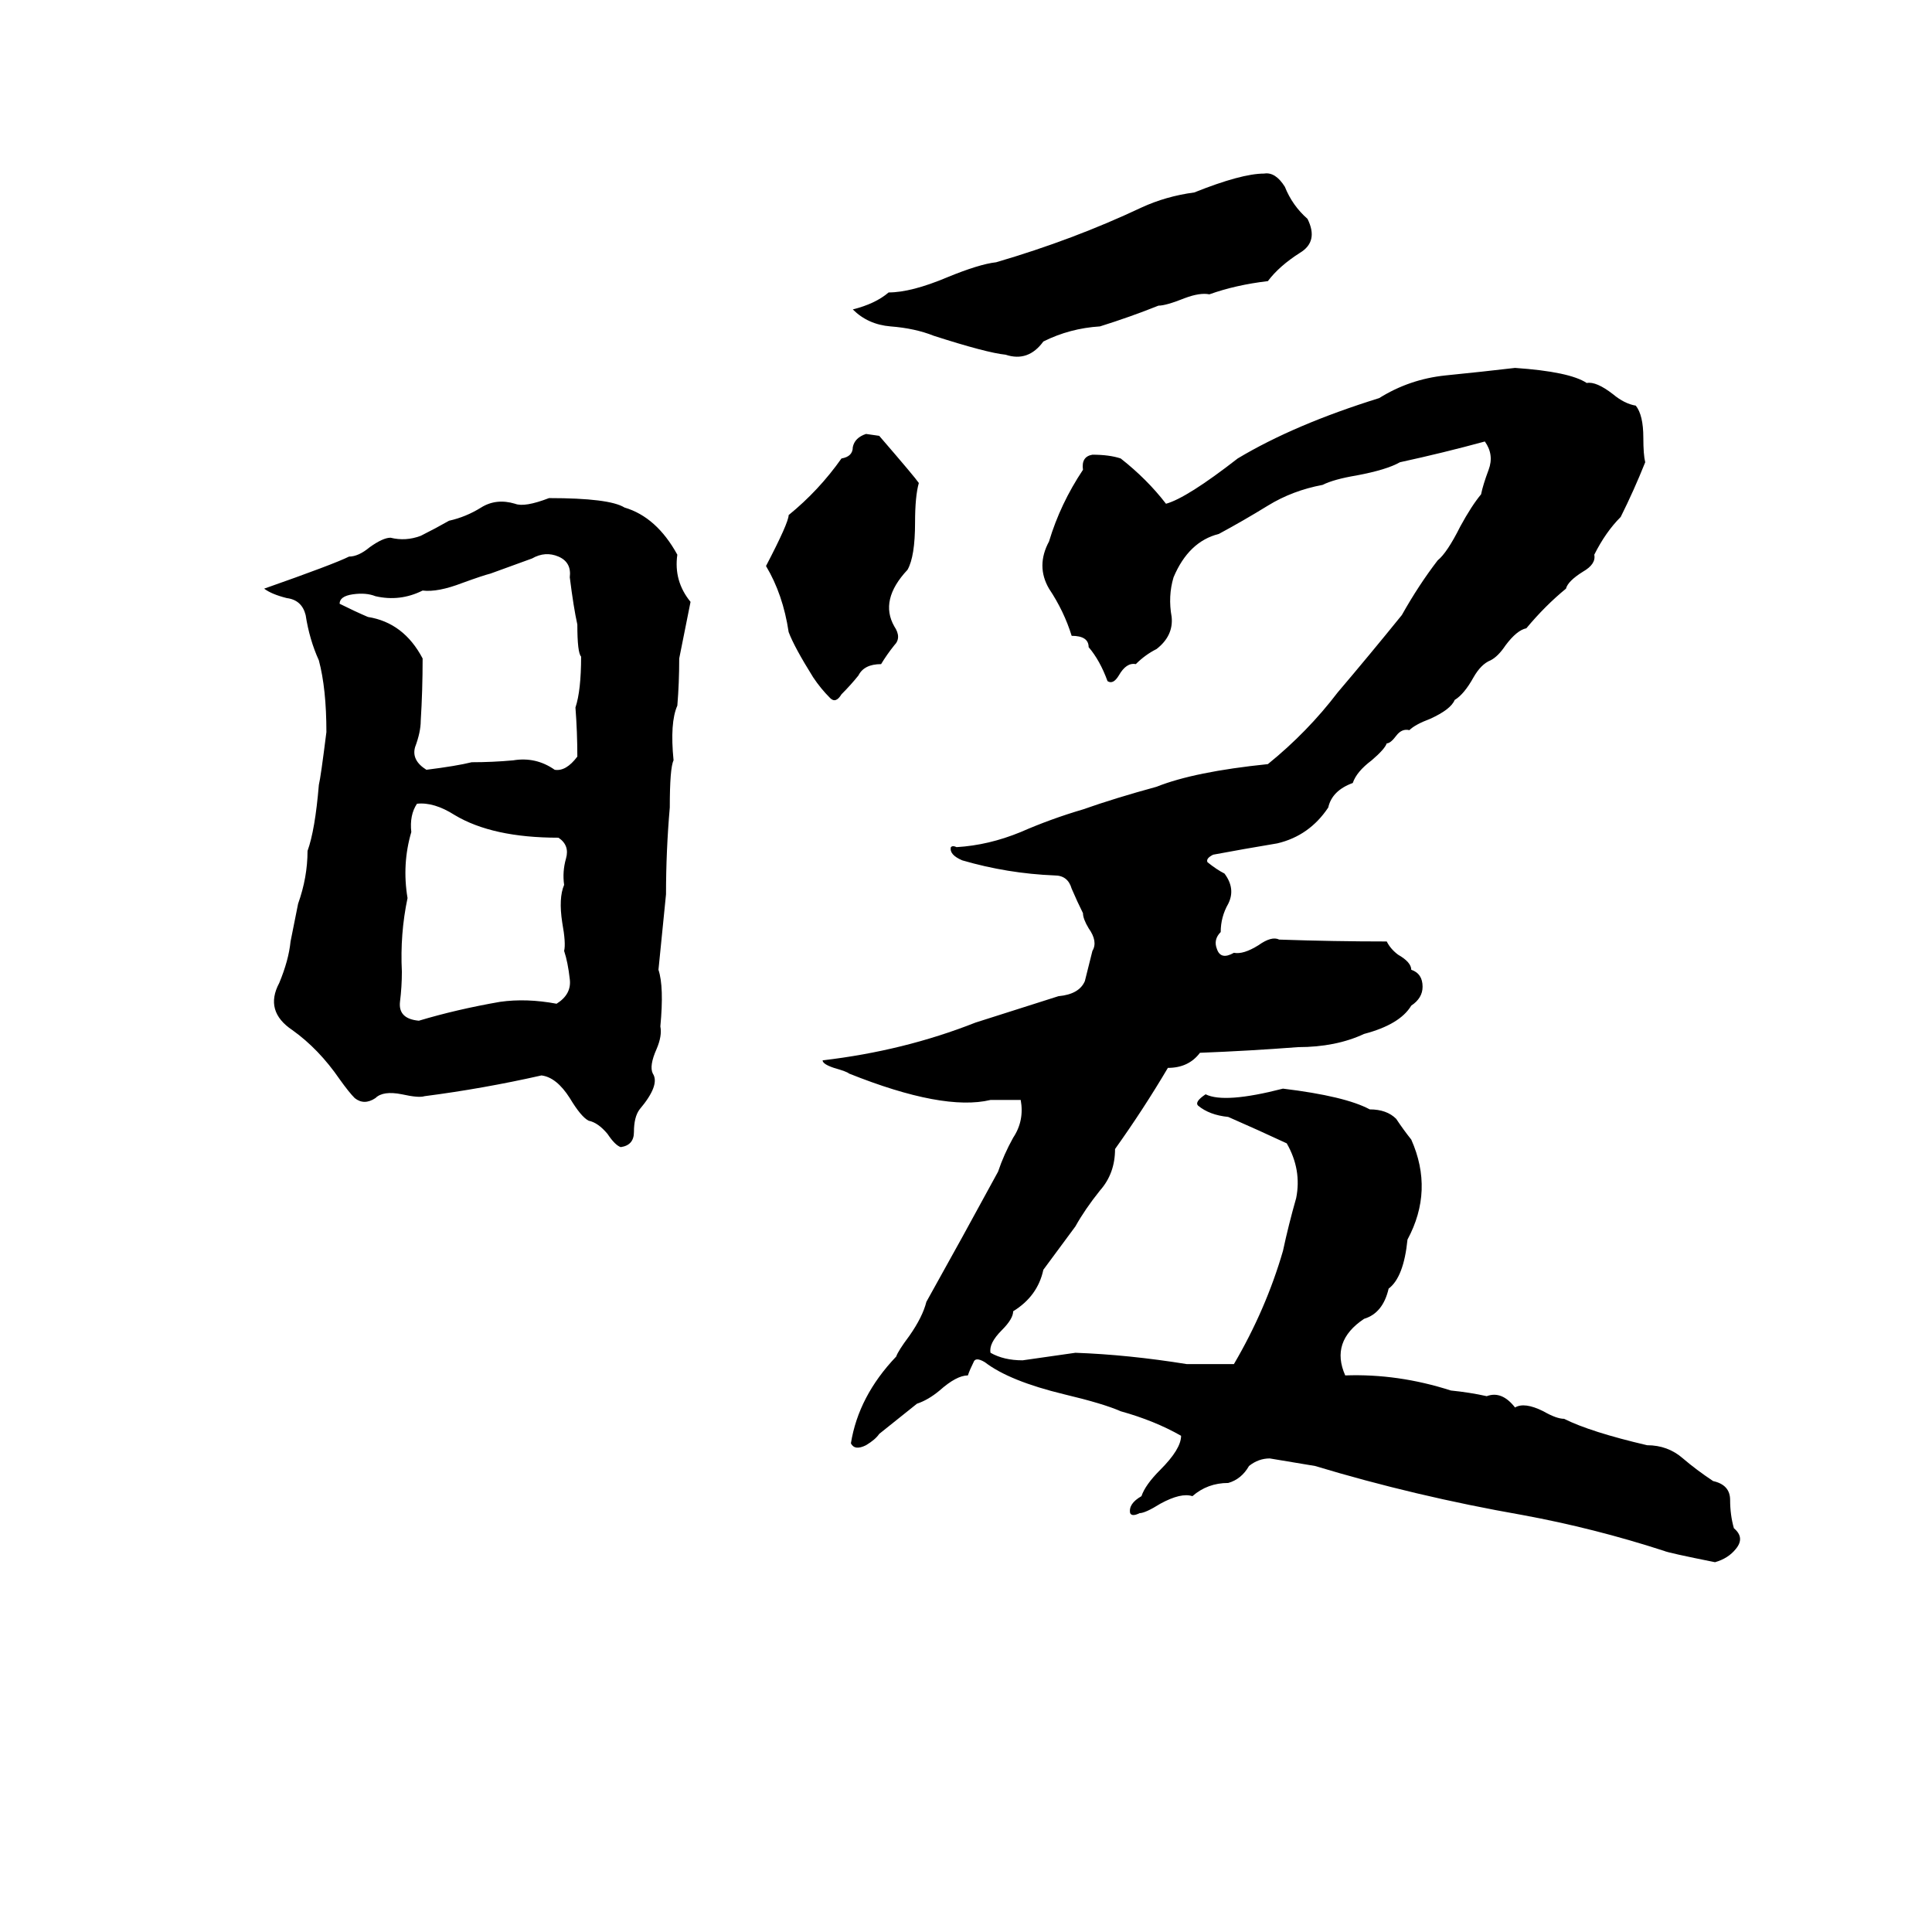 <svg xmlns="http://www.w3.org/2000/svg" viewBox="0 -800 1024 1024">
	<path fill="#000000" d="M670 -708Q676 -709 681 -701Q685 -691 693 -684Q699 -672 689 -666Q678 -659 672 -651Q655 -649 641 -644Q636 -645 628 -642Q618 -638 614 -638Q599 -632 583 -627Q567 -626 553 -619Q545 -608 533 -612Q523 -613 495 -622Q485 -626 472 -627Q460 -628 452 -636Q464 -639 471 -645Q483 -645 502 -653Q519 -660 528 -661Q569 -673 605 -690Q618 -696 633 -698Q658 -708 670 -708ZM803 -605Q832 -603 841 -597Q846 -598 855 -591Q861 -586 867 -585Q871 -580 871 -568Q871 -559 872 -555Q866 -540 859 -526Q851 -518 845 -506Q846 -501 839 -497Q831 -492 830 -488Q819 -479 809 -467Q804 -466 798 -458Q794 -452 790 -450Q785 -448 781 -441Q776 -432 771 -429Q769 -424 758 -419Q750 -416 747 -413Q743 -414 740 -410Q737 -406 735 -406Q734 -403 727 -397Q719 -391 717 -385Q706 -381 704 -372Q694 -357 677 -353Q659 -350 643 -347Q639 -345 640 -343Q645 -339 649 -337Q655 -329 651 -321Q647 -314 647 -306Q643 -302 645 -297Q647 -291 654 -295Q659 -294 667 -299Q674 -304 678 -302Q707 -301 735 -301Q737 -297 741 -294Q748 -290 748 -286Q754 -284 754 -277Q754 -271 748 -267Q742 -257 723 -252Q708 -245 688 -245Q662 -243 636 -242Q630 -234 619 -234Q606 -212 591 -191Q591 -178 583 -169Q575 -159 570 -150L553 -127Q550 -113 537 -105Q537 -101 531 -95Q524 -88 525 -83Q532 -79 542 -79Q556 -81 570 -83Q598 -82 629 -77Q642 -77 654 -77Q671 -106 680 -137Q683 -151 687 -165Q690 -180 682 -194Q667 -201 651 -208Q641 -209 635 -214Q633 -216 639 -220Q649 -215 680 -223Q713 -219 726 -212Q735 -212 740 -207Q744 -201 748 -196Q760 -169 746 -143Q744 -123 736 -117Q733 -104 723 -101Q705 -89 713 -71Q741 -72 769 -63Q779 -62 788 -60Q796 -63 803 -54Q808 -57 818 -52Q825 -48 829 -48Q843 -41 873 -34Q884 -34 892 -27Q899 -21 908 -15Q917 -13 917 -5Q917 3 919 10Q925 15 920 21Q916 26 909 28Q884 23 882 22Q845 10 807 3Q750 -7 697 -23Q685 -25 673 -27Q667 -27 662 -23Q658 -16 651 -14Q640 -14 632 -7Q626 -9 615 -3Q607 2 604 2Q600 4 599 2Q598 -3 605 -7Q607 -13 615 -21Q626 -32 626 -39Q612 -47 594 -52Q585 -56 564 -61Q535 -68 522 -78Q517 -81 516 -78Q514 -74 513 -71Q507 -71 498 -63Q492 -58 486 -56Q476 -48 466 -40Q464 -37 459 -34Q453 -31 451 -35Q455 -60 475 -81Q476 -84 482 -92Q489 -102 491 -110Q510 -144 529 -179Q532 -188 537 -197Q543 -206 541 -217Q533 -217 525 -217Q500 -211 450 -231Q449 -232 442 -234Q436 -236 436 -238Q479 -243 517 -258Q539 -265 561 -272Q572 -273 575 -280Q577 -288 579 -296Q582 -301 577 -308Q574 -313 574 -316Q571 -322 568 -329Q566 -336 559 -336Q534 -337 510 -344Q503 -347 504 -351Q505 -352 507 -351Q524 -352 541 -359Q557 -366 574 -371Q591 -377 613 -383Q633 -391 672 -395Q693 -412 709 -433Q726 -453 743 -474Q752 -490 762 -503Q767 -507 774 -521Q780 -532 785 -538Q786 -543 789 -551Q792 -559 787 -566Q765 -560 742 -555Q735 -551 719 -548Q707 -546 701 -543Q685 -540 672 -532Q659 -524 646 -517Q630 -513 622 -494Q619 -484 621 -473Q622 -463 613 -456Q607 -453 602 -448Q597 -449 593 -442Q590 -437 587 -439Q583 -450 577 -457Q577 -463 568 -463Q564 -476 556 -488Q549 -500 556 -513Q562 -533 574 -551Q573 -558 579 -559Q588 -559 594 -557Q608 -546 618 -533Q629 -536 656 -557Q686 -575 731 -589Q747 -599 766 -601Q786 -603 803 -605ZM459 -570L466 -569Q485 -547 487 -544Q485 -537 485 -523Q485 -505 481 -498Q466 -482 474 -468Q478 -462 474 -458Q470 -453 467 -448Q458 -448 455 -442Q451 -437 446 -432Q443 -427 440 -430Q435 -435 431 -441Q421 -457 418 -465Q415 -485 406 -500Q418 -523 418 -527Q434 -540 446 -557Q452 -558 452 -563Q453 -568 459 -570ZM291 -536Q323 -536 331 -531Q348 -526 359 -506Q357 -492 366 -481Q363 -466 360 -451Q360 -438 359 -426Q355 -417 357 -397Q355 -393 355 -372Q353 -349 353 -326Q351 -306 349 -286Q352 -277 350 -256Q351 -251 348 -244Q344 -235 346 -231Q350 -225 339 -212Q336 -208 336 -200Q336 -193 329 -192Q326 -193 322 -199Q317 -205 312 -206Q308 -208 302 -218Q295 -229 287 -230Q256 -223 225 -219Q222 -218 213 -220Q203 -222 199 -218Q193 -214 188 -218Q185 -221 180 -228Q169 -244 155 -254Q140 -264 148 -279Q153 -291 154 -301Q156 -311 158 -321Q163 -335 163 -349Q167 -360 169 -384Q170 -388 173 -412Q173 -435 169 -450Q164 -461 162 -474Q160 -482 152 -483Q144 -485 140 -488Q177 -501 185 -505Q190 -505 196 -510Q203 -515 207 -515Q215 -513 223 -516Q231 -520 238 -524Q247 -526 255 -531Q263 -536 273 -533Q278 -531 291 -536ZM282 -504Q271 -500 260 -496Q256 -495 245 -491Q232 -486 224 -487Q212 -481 199 -484Q194 -486 187 -485Q180 -484 180 -480Q188 -476 195 -473Q214 -470 224 -451Q224 -434 223 -418Q223 -412 220 -404Q218 -397 226 -392Q242 -394 250 -396Q261 -396 272 -397Q284 -399 294 -392Q300 -391 306 -399Q306 -412 305 -425Q308 -434 308 -452Q306 -454 306 -469Q304 -478 302 -494Q303 -502 296 -505Q289 -508 282 -504ZM221 -374Q217 -368 218 -359Q213 -342 216 -324Q212 -305 213 -285Q213 -277 212 -269Q211 -260 222 -259Q242 -265 265 -269Q279 -271 295 -268Q303 -273 302 -281Q301 -290 299 -296Q300 -300 298 -311Q296 -324 299 -331Q298 -338 300 -345Q302 -352 296 -356Q261 -356 241 -368Q230 -375 221 -374Z"/>
</svg>